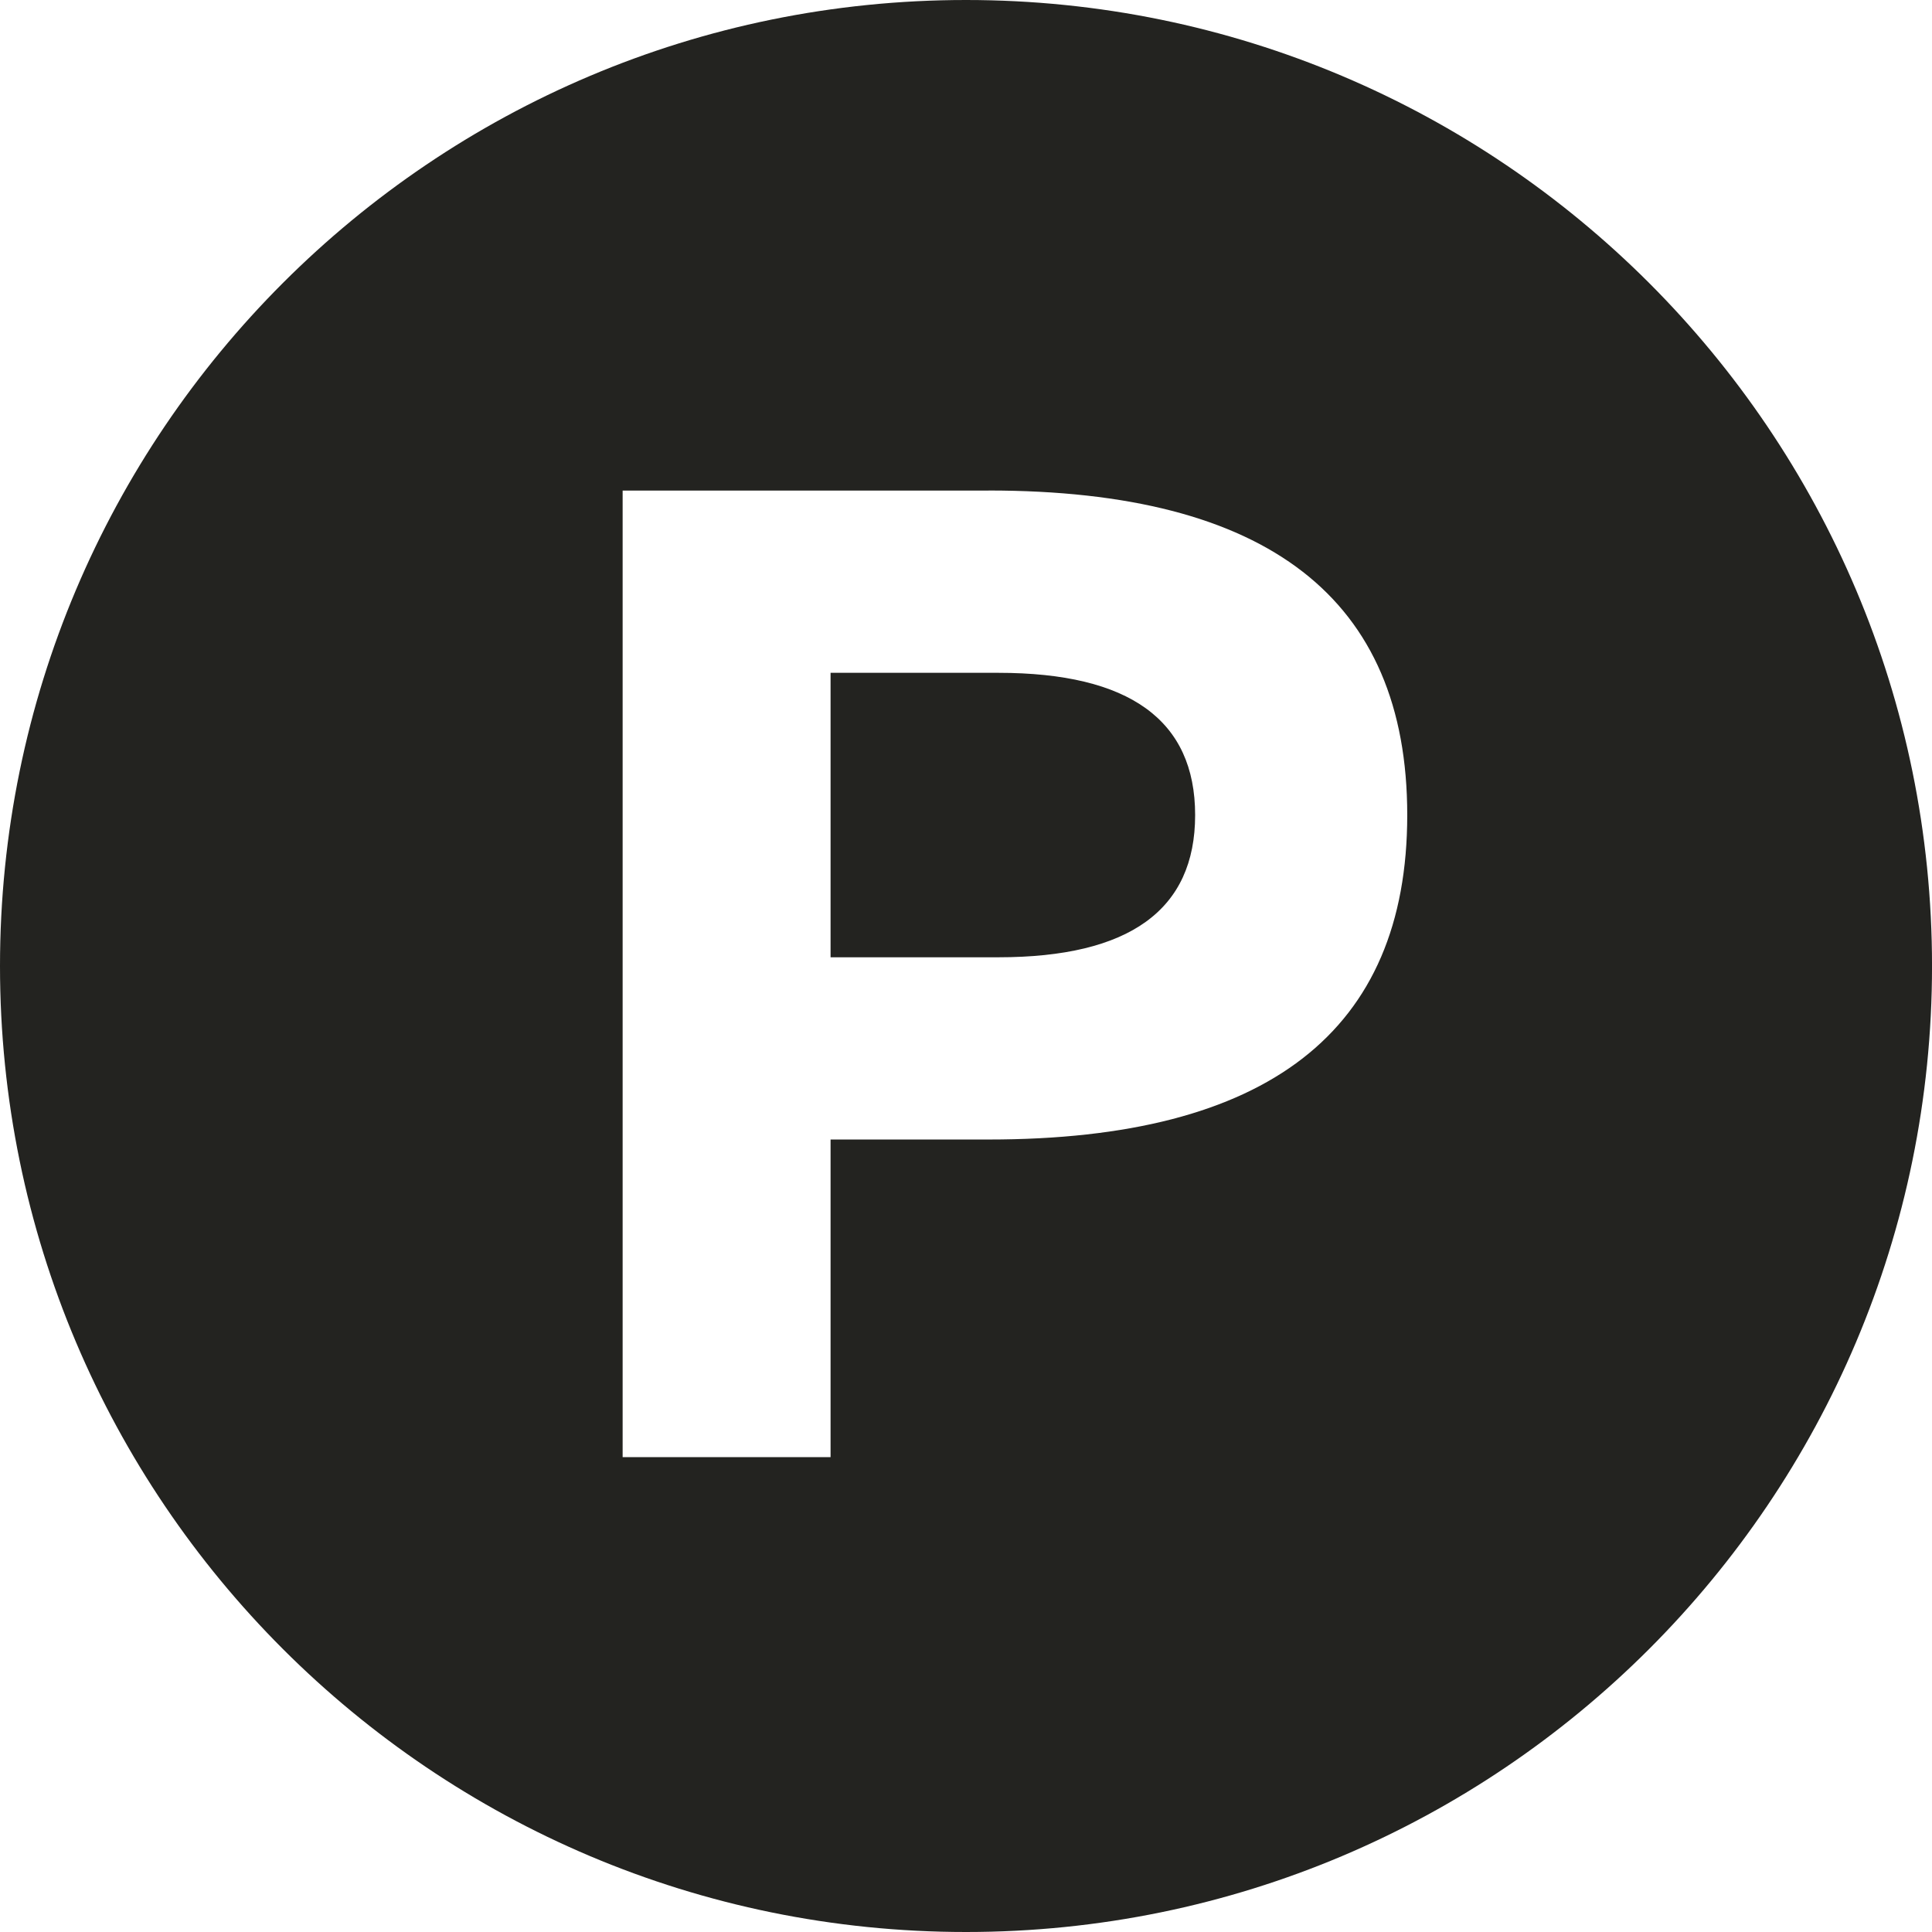 <svg width="80" height="80" xmlns="http://www.w3.org/2000/svg"><path d="M40 0c22.092 0 40.001 17.909 40.001 40s-17.909 40-40 40C17.909 80 0 62.091 0 40S17.909 0 40 0zm.936 20.313H25.782v40.025h8.61V47.185h6.544c11.557 0 17.335-4.479 17.335-13.437 0-8.958-5.778-13.437-17.335-13.437zm.402 7.547c5.434 0 8.15 1.963 8.15 5.89 0 3.926-2.716 5.889-8.15 5.889h-6.946V27.86z" fill="#232320" fill-rule="evenodd"/></svg>
